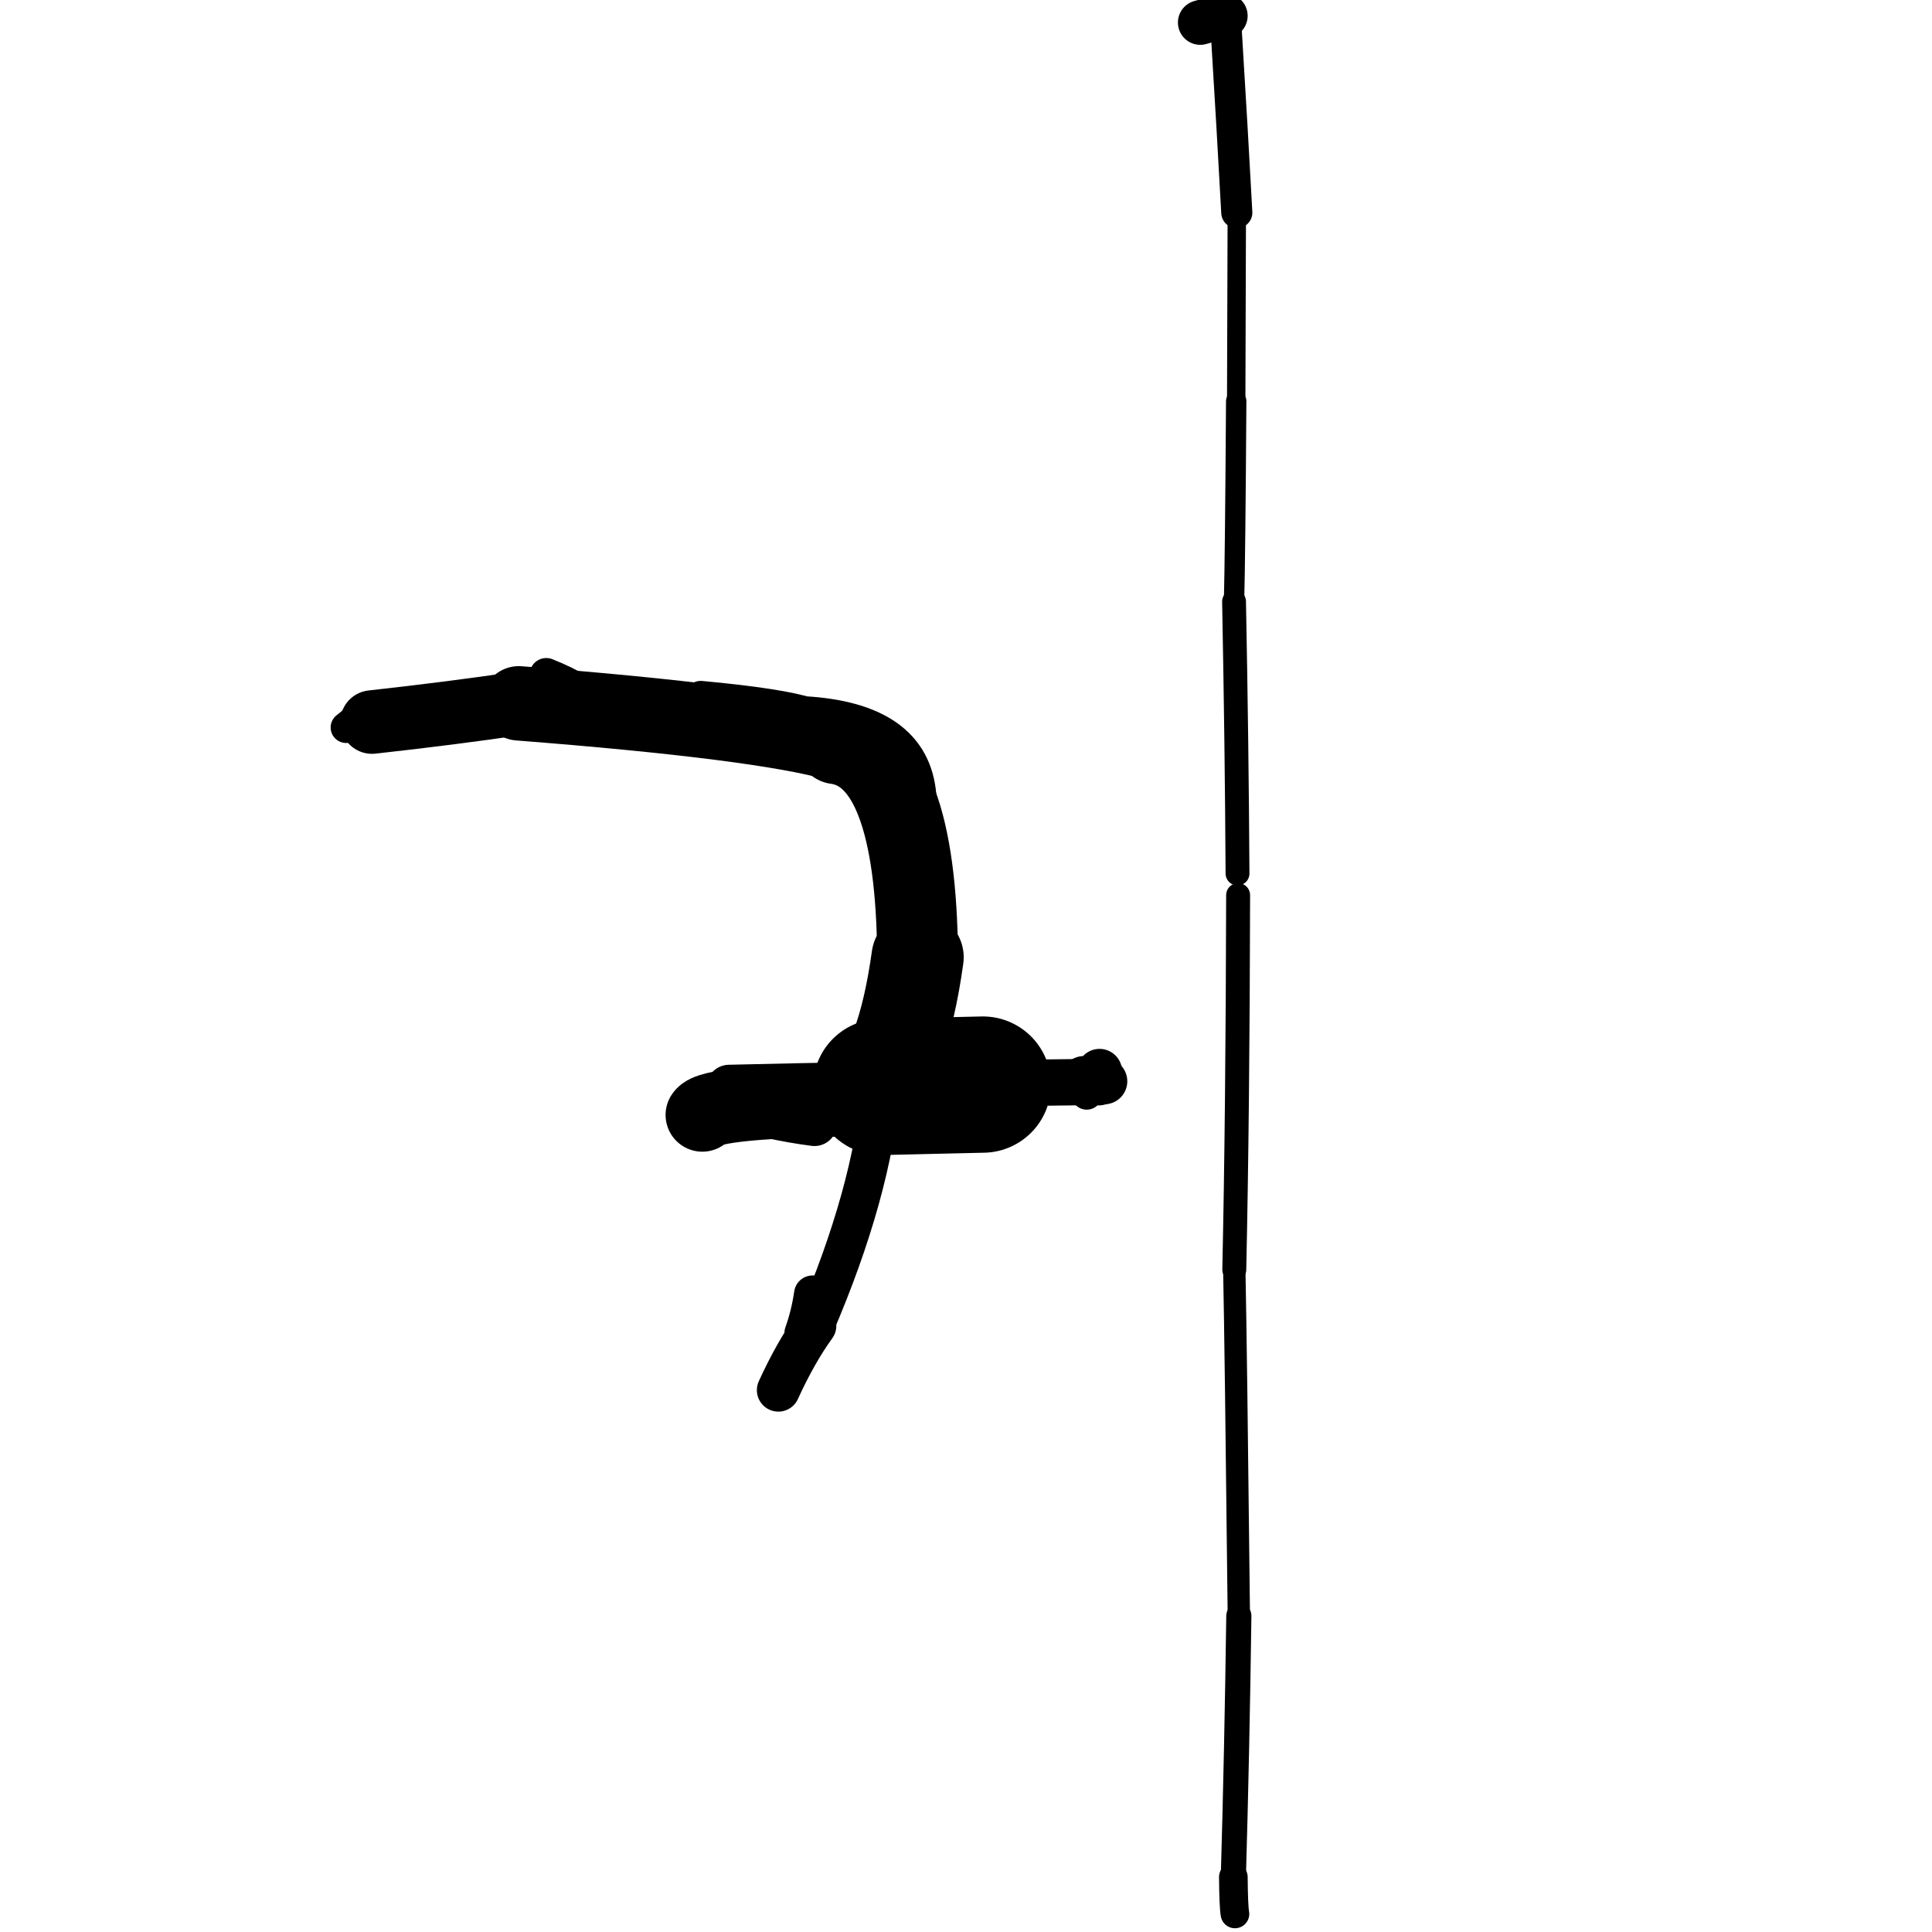 <?xml version="1.0" ?>
<svg height="140" width="140" xmlns="http://www.w3.org/2000/svg">
  <path d="M 71.223, 78.593 Q 68.719, 78.647, 63.849, 78.763 " fill="none" id="curve_1" stroke="#000000" stroke-linecap="round" stroke-linejoin="round" stroke-width="9.875"/>
  <path d="M 63.849, 78.763 Q 63.199, 86.406, 59.047, 96.067 " fill="none" id="curve_1" stroke="#000000" stroke-linecap="round" stroke-linejoin="round" stroke-width="2.802"/>
  <path d="M 59.047, 96.067 Q 57.662, 97.977, 56.402, 100.735 " fill="none" id="curve_1" stroke="#000000" stroke-linecap="round" stroke-linejoin="round" stroke-width="3.113"/>
  <path d="M 50.893, 80.793 Q 51.502, 79.793, 62.643, 79.673 " fill="none" id="curve_2" stroke="#000000" stroke-linecap="round" stroke-linejoin="round" stroke-width="5.325"/>
  <path d="M 62.643, 79.673 Q 65.412, 77.18, 66.493, 69.369 " fill="none" id="curve_2" stroke="#000000" stroke-linecap="round" stroke-linejoin="round" stroke-width="6.682"/>
  <path d="M 66.493, 69.369 Q 66.395, 54.679, 60.605, 53.893 " fill="none" id="curve_2" stroke="#000000" stroke-linecap="round" stroke-linejoin="round" stroke-width="5.858"/>
  <path d="M 60.605, 53.893 Q 55.111, 52.331, 37.594, 50.966 " fill="none" id="curve_2" stroke="#000000" stroke-linecap="round" stroke-linejoin="round" stroke-width="5.391"/>
  <path d="M 37.594, 50.966 Q 32.761, 51.681, 26.956, 52.323 " fill="none" id="curve_2" stroke="#000000" stroke-linecap="round" stroke-linejoin="round" stroke-width="4.604"/>
  <path d="M 52.841, 78.834 Q 62.318, 78.595, 78.717, 78.411 " fill="none" id="curve_3" stroke="#000000" stroke-linecap="round" stroke-linejoin="round" stroke-width="3.355"/>
  <path d="M 89.719, 64.864 Q 89.688, 80.724, 89.441, 91.999 " fill="none" id="curve_4" stroke="#000000" stroke-linecap="round" stroke-linejoin="round" stroke-width="1.735"/>
  <path d="M 89.441, 91.999 Q 89.556, 97.511, 89.771, 117.086 " fill="none" id="curve_4" stroke="#000000" stroke-linecap="round" stroke-linejoin="round" stroke-width="1.618"/>
  <path d="M 89.771, 117.086 Q 89.638, 126.903, 89.373, 136.018 " fill="none" id="curve_4" stroke="#000000" stroke-linecap="round" stroke-linejoin="round" stroke-width="1.822"/>
  <path d="M 89.373, 136.018 Q 89.391, 138.152, 89.489, 138.691 " fill="none" id="curve_4" stroke="#000000" stroke-linecap="round" stroke-linejoin="round" stroke-width="2.075"/>
  <path d="M 79.62, 78.467 Q 79.66, 78.37, 79.676, 77.64 " fill="none" id="curve_9" stroke="#000000" stroke-linecap="round" stroke-linejoin="round" stroke-width="3.27"/>
  <path d="M 89.675, 63.299 Q 89.623, 53.9, 89.424, 43.589 " fill="none" id="curve_10" stroke="#000000" stroke-linecap="round" stroke-linejoin="round" stroke-width="1.728"/>
  <path d="M 89.424, 43.589 Q 89.507, 40.309, 89.58, 29.067 " fill="none" id="curve_10" stroke="#000000" stroke-linecap="round" stroke-linejoin="round" stroke-width="1.476"/>
  <path d="M 89.58, 29.067 Q 89.595, 24.167, 89.623, 15.405 " fill="none" id="curve_10" stroke="#000000" stroke-linecap="round" stroke-linejoin="round" stroke-width="1.332"/>
  <path d="M 89.623, 15.405 Q 89.35, 10.247, 88.793, 1.145 " fill="none" id="curve_10" stroke="#000000" stroke-linecap="round" stroke-linejoin="round" stroke-width="2.255"/>
  <path d="M 88.793, 1.145 Q 87.899, 1.365, 86.973, 1.632 " fill="none" id="curve_10" stroke="#000000" stroke-linecap="round" stroke-linejoin="round" stroke-width="3.232"/>
  <path d="M 66.631, 58.021 Q 66.419, 52.308, 58.668, 51.719 " fill="none" id="curve_14" stroke="#000000" stroke-linecap="round" stroke-linejoin="round" stroke-width="2.484"/>
  <path d="M 58.668, 51.719 Q 56.552, 51.029, 50.774, 50.497 " fill="none" id="curve_14" stroke="#000000" stroke-linecap="round" stroke-linejoin="round" stroke-width="2.313"/>
  <path d="M 80.019, 78.352 Q 79.444, 78.288, 78.538, 78.195 " fill="none" id="curve_31" stroke="#000000" stroke-linecap="round" stroke-linejoin="round" stroke-width="3.337"/>
  <path d="M 58.884, 93.768 Q 58.658, 95.3, 58.185, 96.612 " fill="none" id="curve_47" stroke="#000000" stroke-linecap="round" stroke-linejoin="round" stroke-width="2.688"/>
  <path d="M 43.114, 51.135 Q 42.486, 50.052, 39.585, 48.891 " fill="none" id="curve_53" stroke="#000000" stroke-linecap="round" stroke-linejoin="round" stroke-width="2.416"/>
  <path d="M 78.748, 79.283 Q 79.05, 78.659, 79.688, 77.467 " fill="none" id="curve_68" stroke="#000000" stroke-linecap="round" stroke-linejoin="round" stroke-width="2.254"/>
  <path d="M 59.019, 81.406 Q 55.78, 80.982, 52.863, 80.05 " fill="none" id="curve_122" stroke="#000000" stroke-linecap="round" stroke-linejoin="round" stroke-width="3.281"/>
  <path d="M 25.673, 52.216 Q 25.473, 52.42, 25.084, 52.715 " fill="none" id="curve_159" stroke="#000000" stroke-linecap="round" stroke-linejoin="round" stroke-width="2.249"/>
</svg>
